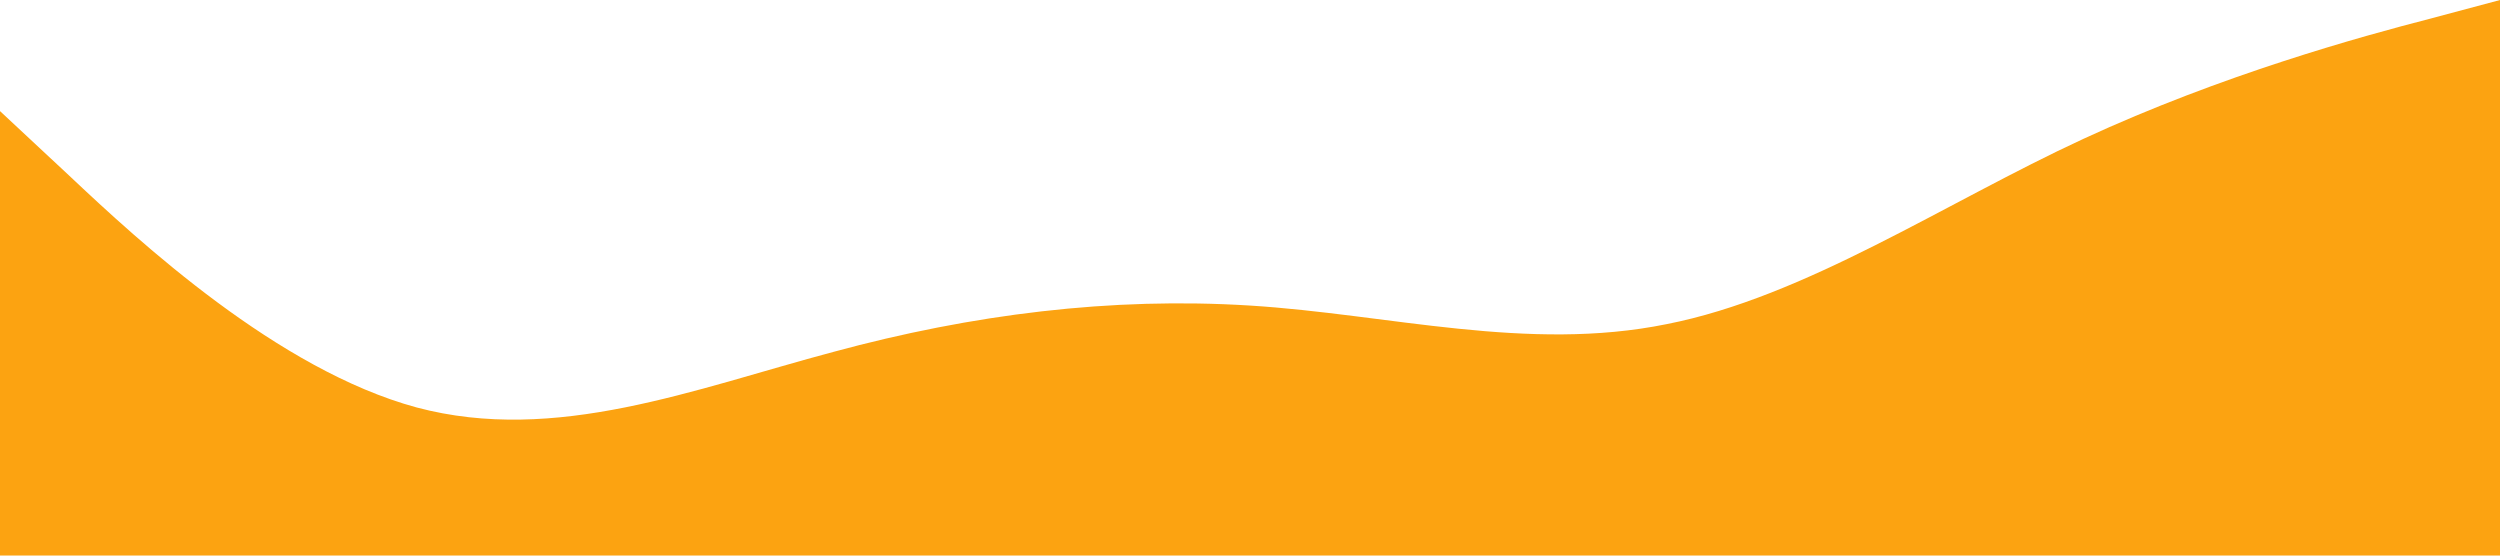<?xml version="1.0" standalone="no"?><svg xmlns="http://www.w3.org/2000/svg" viewBox="0 0 1440 320"><path fill="#fca311" fill-opacity="1" d="M0,64L40,101.3C80,139,160,213,240,234.7C320,256,400,224,480,202.7C560,181,640,171,720,176C800,181,880,203,960,186.7C1040,171,1120,117,1200,80C1280,43,1360,21,1400,10.7L1440,0L1440,320L1400,320C1360,320,1280,320,1200,320C1120,320,1040,320,960,320C880,320,800,320,720,320C640,320,560,320,480,320C400,320,320,320,240,320C160,320,80,320,40,320L0,320Z"></path></svg>